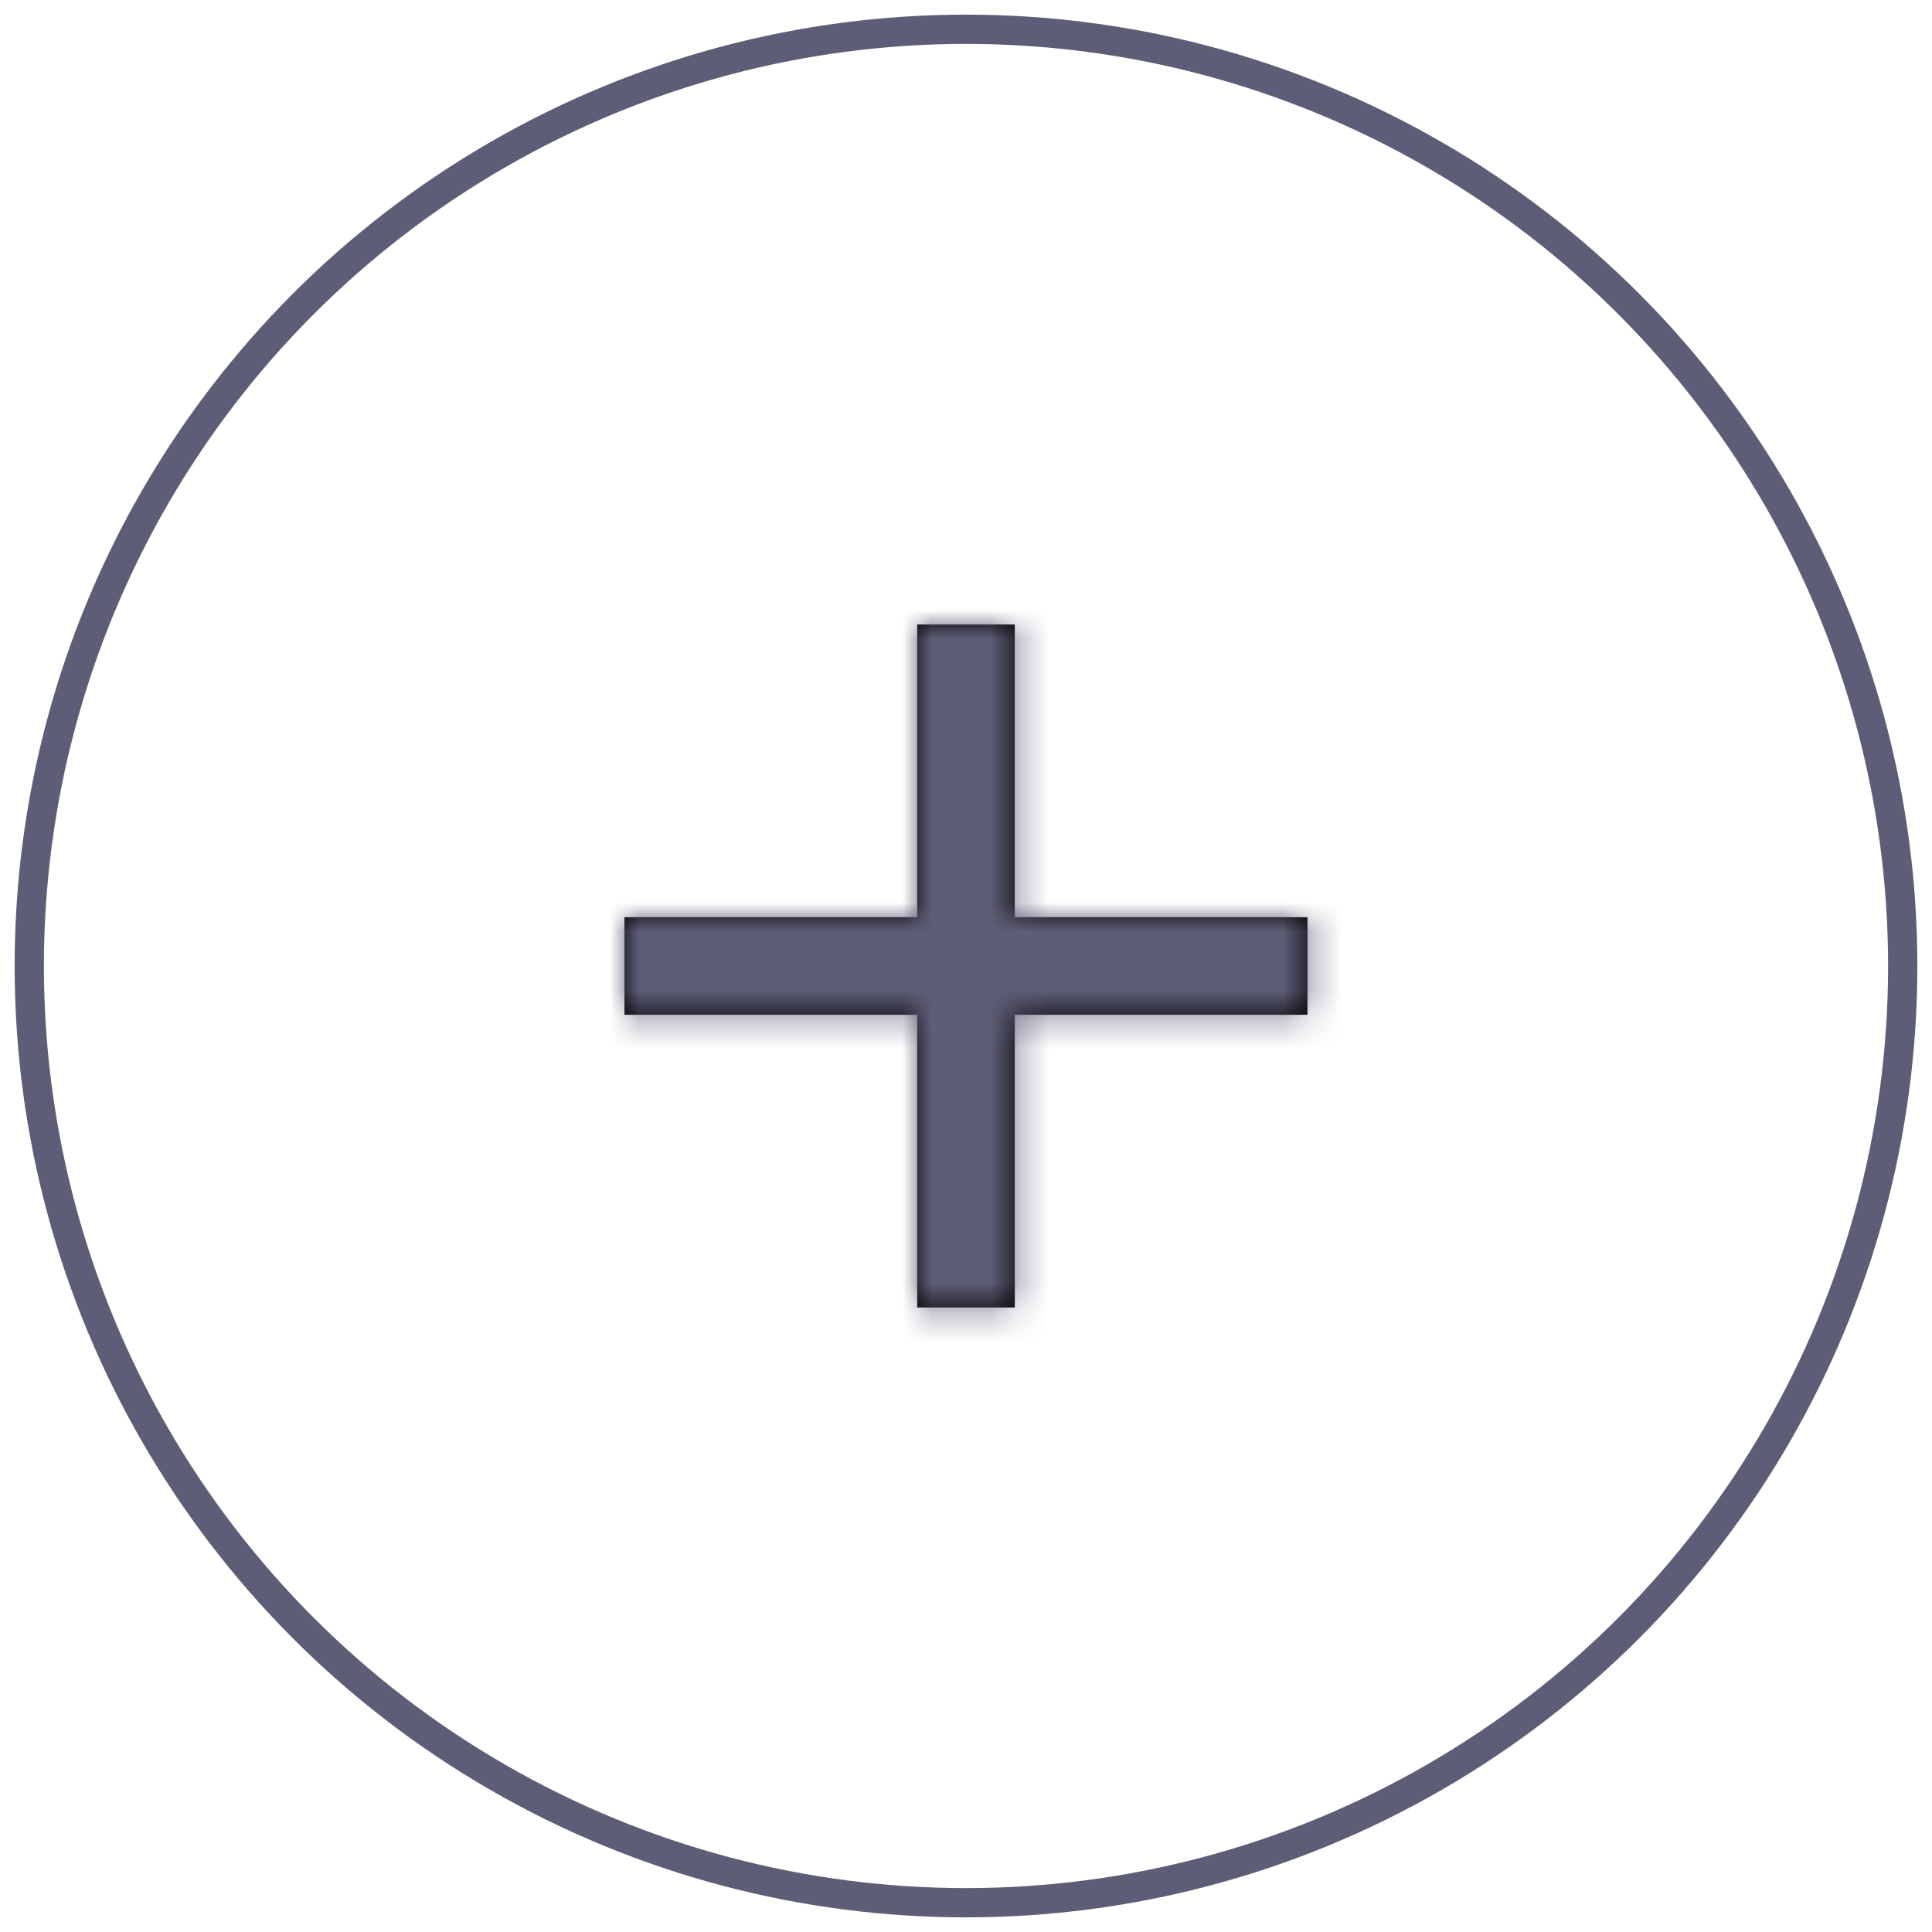 <svg xmlns="http://www.w3.org/2000/svg" xmlns:xlink="http://www.w3.org/1999/xlink" width="66" height="66" viewBox="0 0 66 66">
    <defs>
        <path id="a" d="M23.333 13.333h-10v10H10v-10H0V10h10V0h3.333v10h10z"/>
    </defs>
    <g fill="none" fill-rule="evenodd" transform="translate(1 1)">
        <circle cx="32" cy="32" r="32" stroke="#5E5D77"/>
        <g transform="translate(20.333 20.333)">
            <mask id="b" fill="#fff">
                <use xlink:href="#a"/>
            </mask>
            <use fill="#000" fill-rule="nonzero" xlink:href="#a"/>
            <g fill="#5E5D77" mask="url(#b)">
                <path d="M-8.333-8.333h40v40h-40z"/>
            </g>
        </g>
    </g>
</svg>
